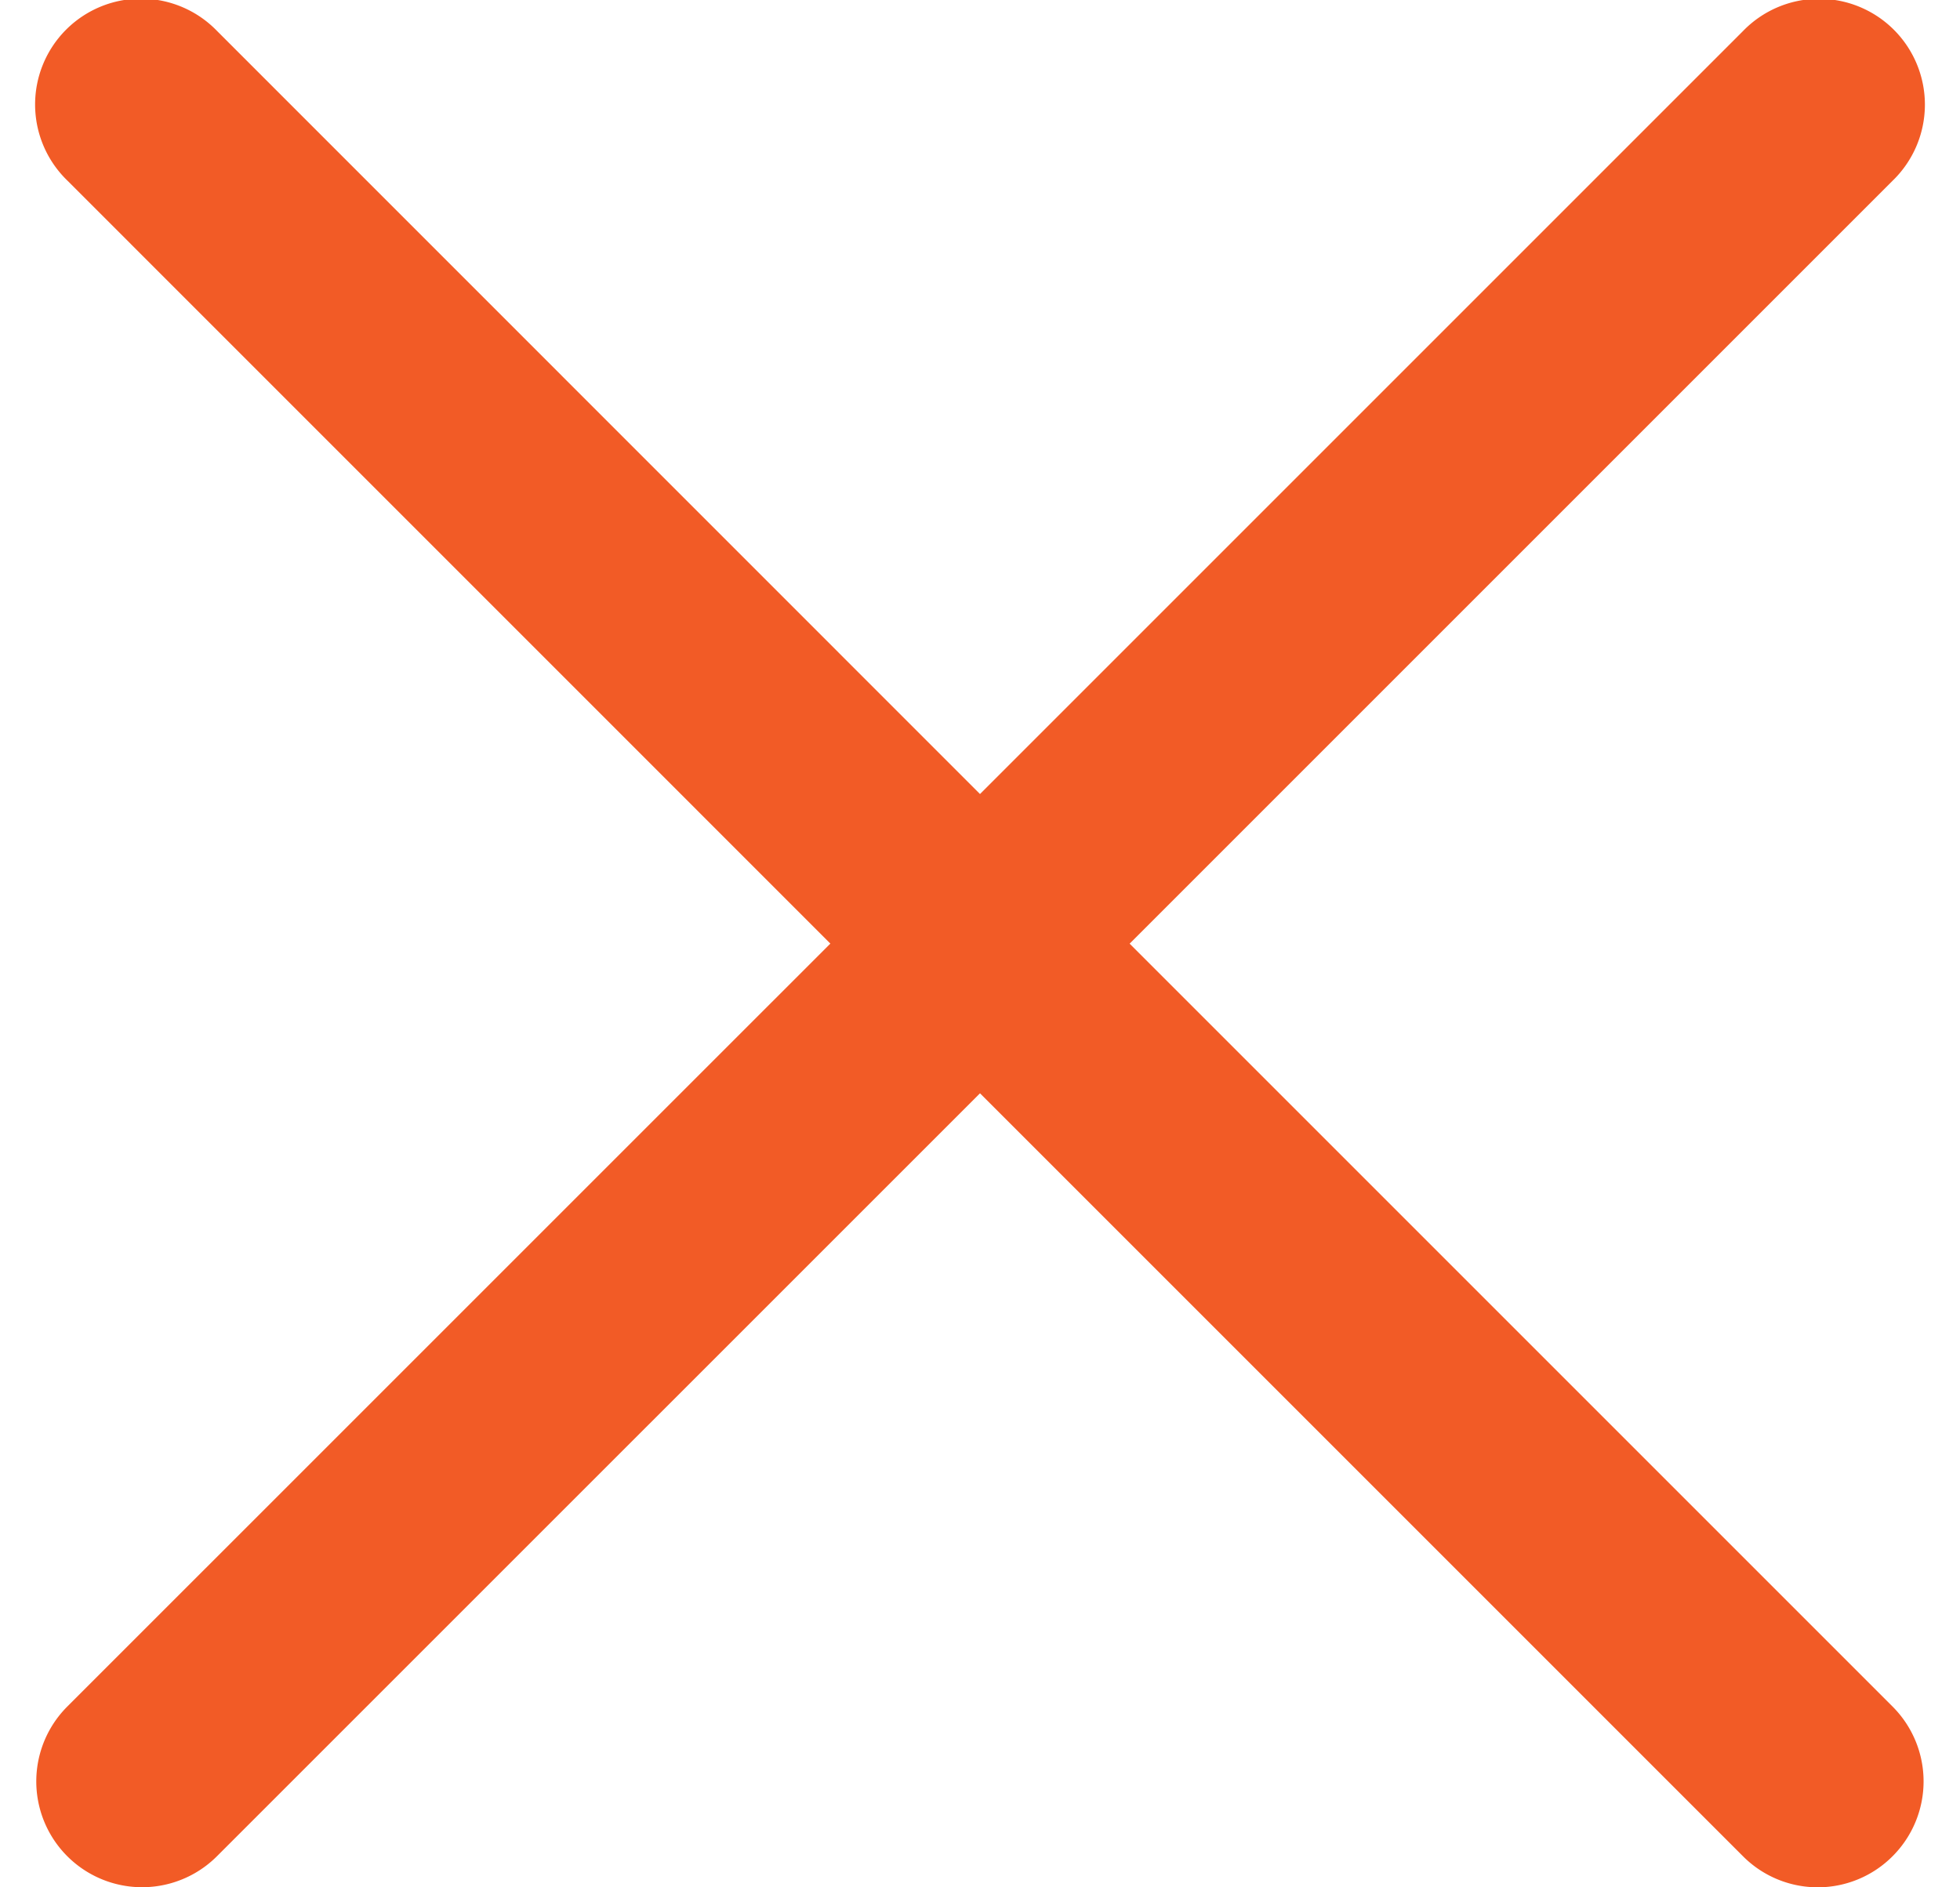 <svg xmlns="http://www.w3.org/2000/svg" width="27" height="26" viewBox="0 0 26.752 26.752"><path fill="#f25b26" d="M15.497 13.376L26.311 2.562A1.5 1.5 0 1024.19.441L13.376 11.255 2.562.439A1.5 1.5 0 10.441 2.56l10.814 10.815L.439 24.19a1.5 1.5 0 102.122 2.121l10.815-10.814L24.19 26.311a1.496 1.496 0 002.121 0 1.5 1.5 0 000-2.121L15.497 13.376z"/></svg>